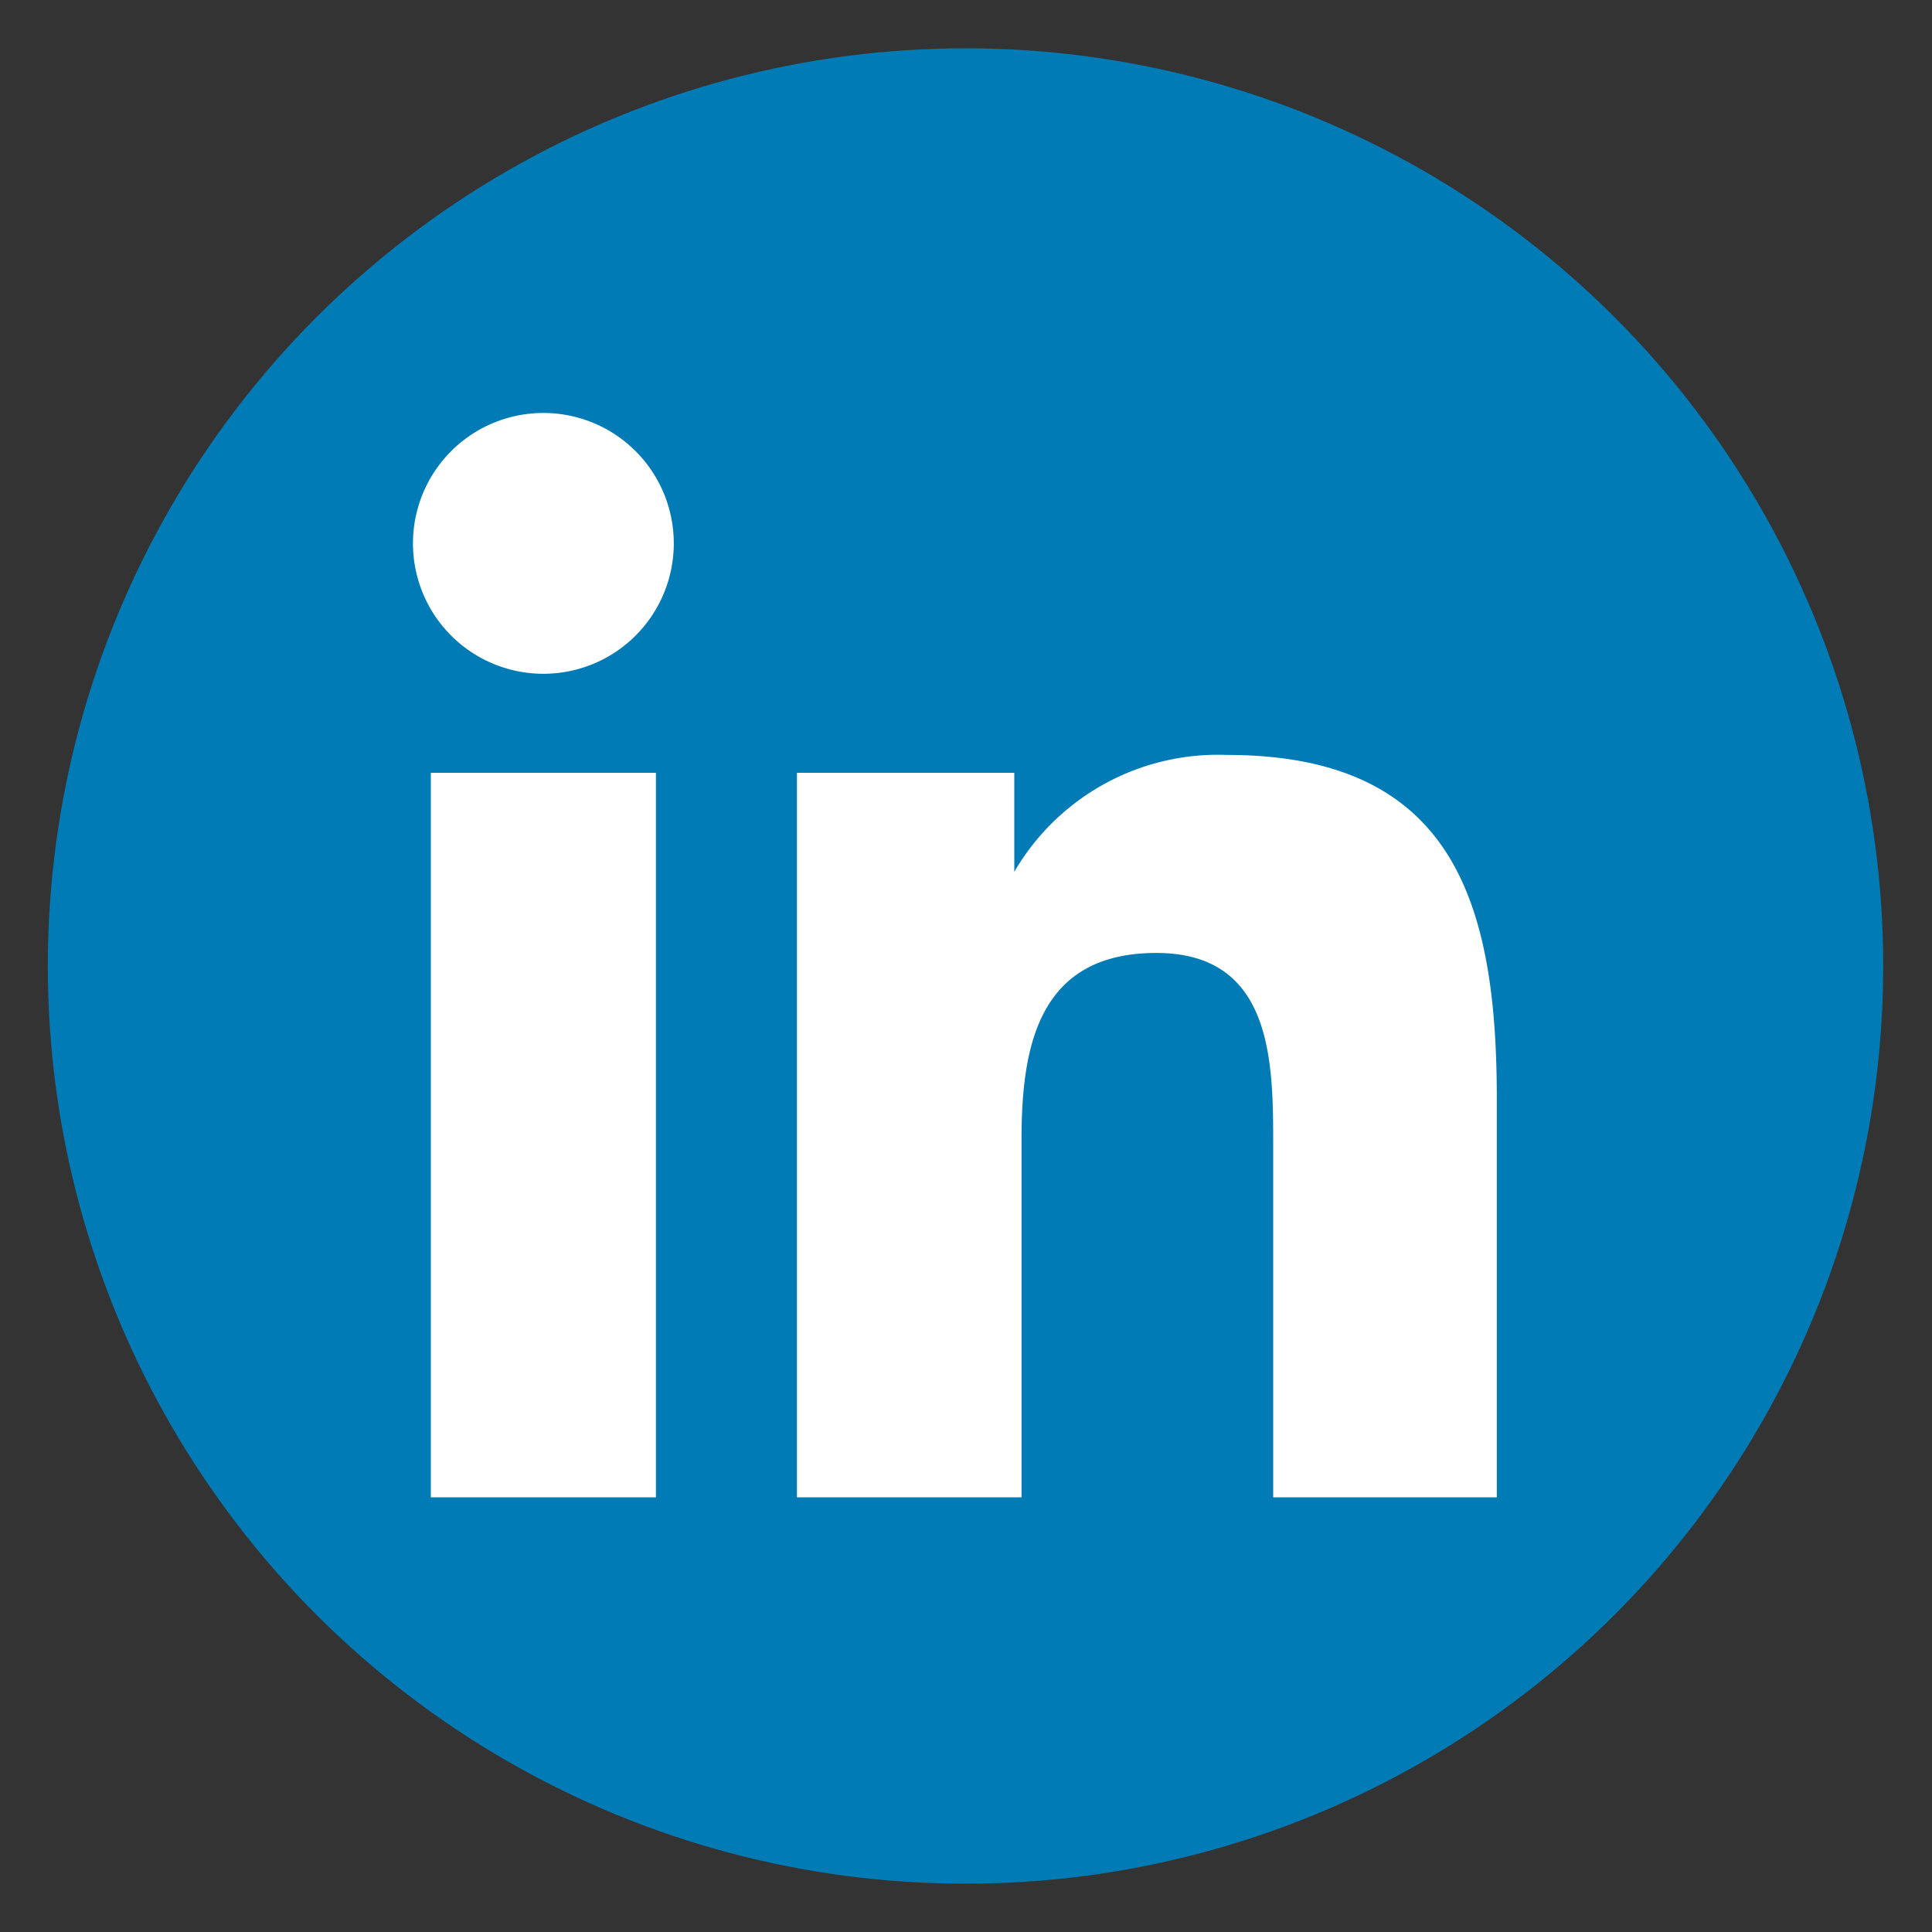 <svg id="Layer_1" data-name="Layer 1" xmlns="http://www.w3.org/2000/svg" viewBox="0 0 40 40"><rect x="0" y="0" width="40" height="40" fill="#333333" stroke="none"/><defs><style>.cls-1{fill:#007bb5;}.cls-2{fill:#fff;}</style></defs><title>Linkedin</title><circle class="cls-1" cx="19.99" cy="20" r="19"/><path class="cls-2" d="M8.92,16h4.66V31H8.92Zm2.33-7.45a2.7,2.7,0,1,1-2.7,2.7,2.7,2.7,0,0,1,2.7-2.7"/><path class="cls-2" d="M16.5,16H21v2.05H21a4.88,4.88,0,0,1,4.4-2.42c4.72,0,5.59,3.1,5.59,7.13V31H26.36V23.73c0-1.73,0-4-2.42-4s-2.79,1.9-2.79,3.85V31H16.5Z"/></svg>
